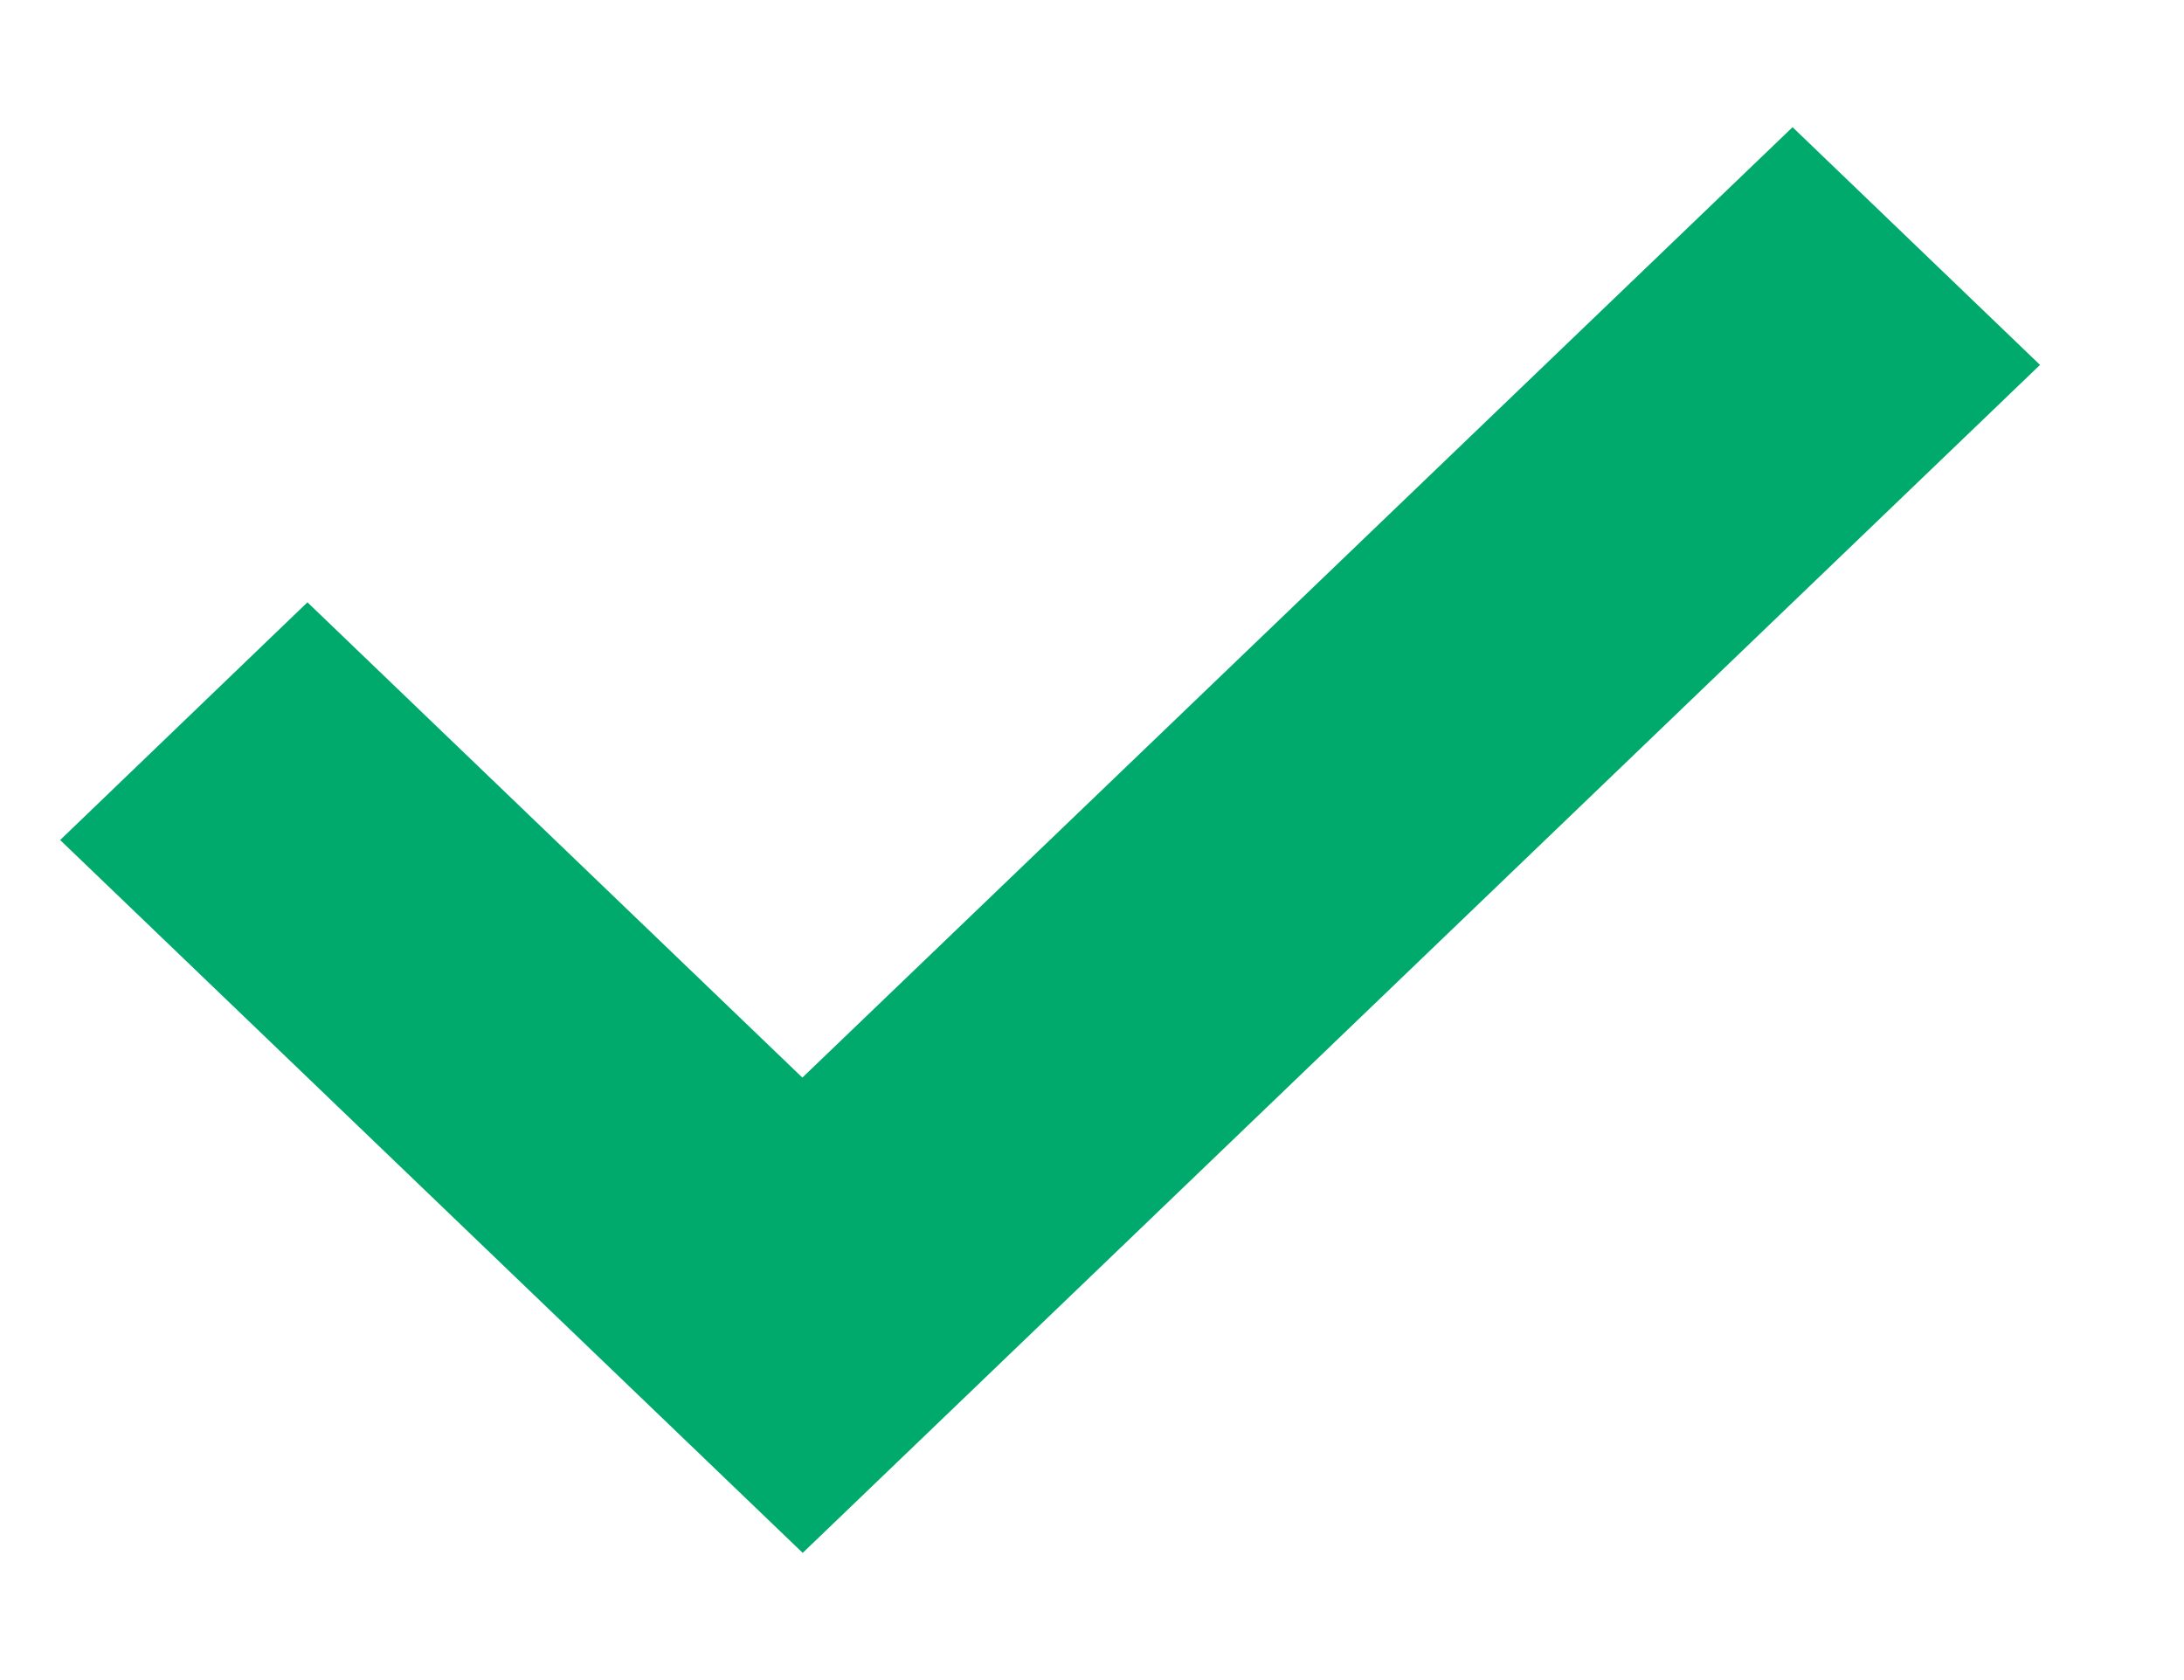<svg xmlns="http://www.w3.org/2000/svg" width="13" height="10" viewBox="0 0 13 10">
    <path fill="#00AA6D" fill-rule="nonzero" d="M4.778 9.243L.358 5 1.83 3.585l2.946 2.829L10.67.757l1.473 1.415z"/>
</svg>
